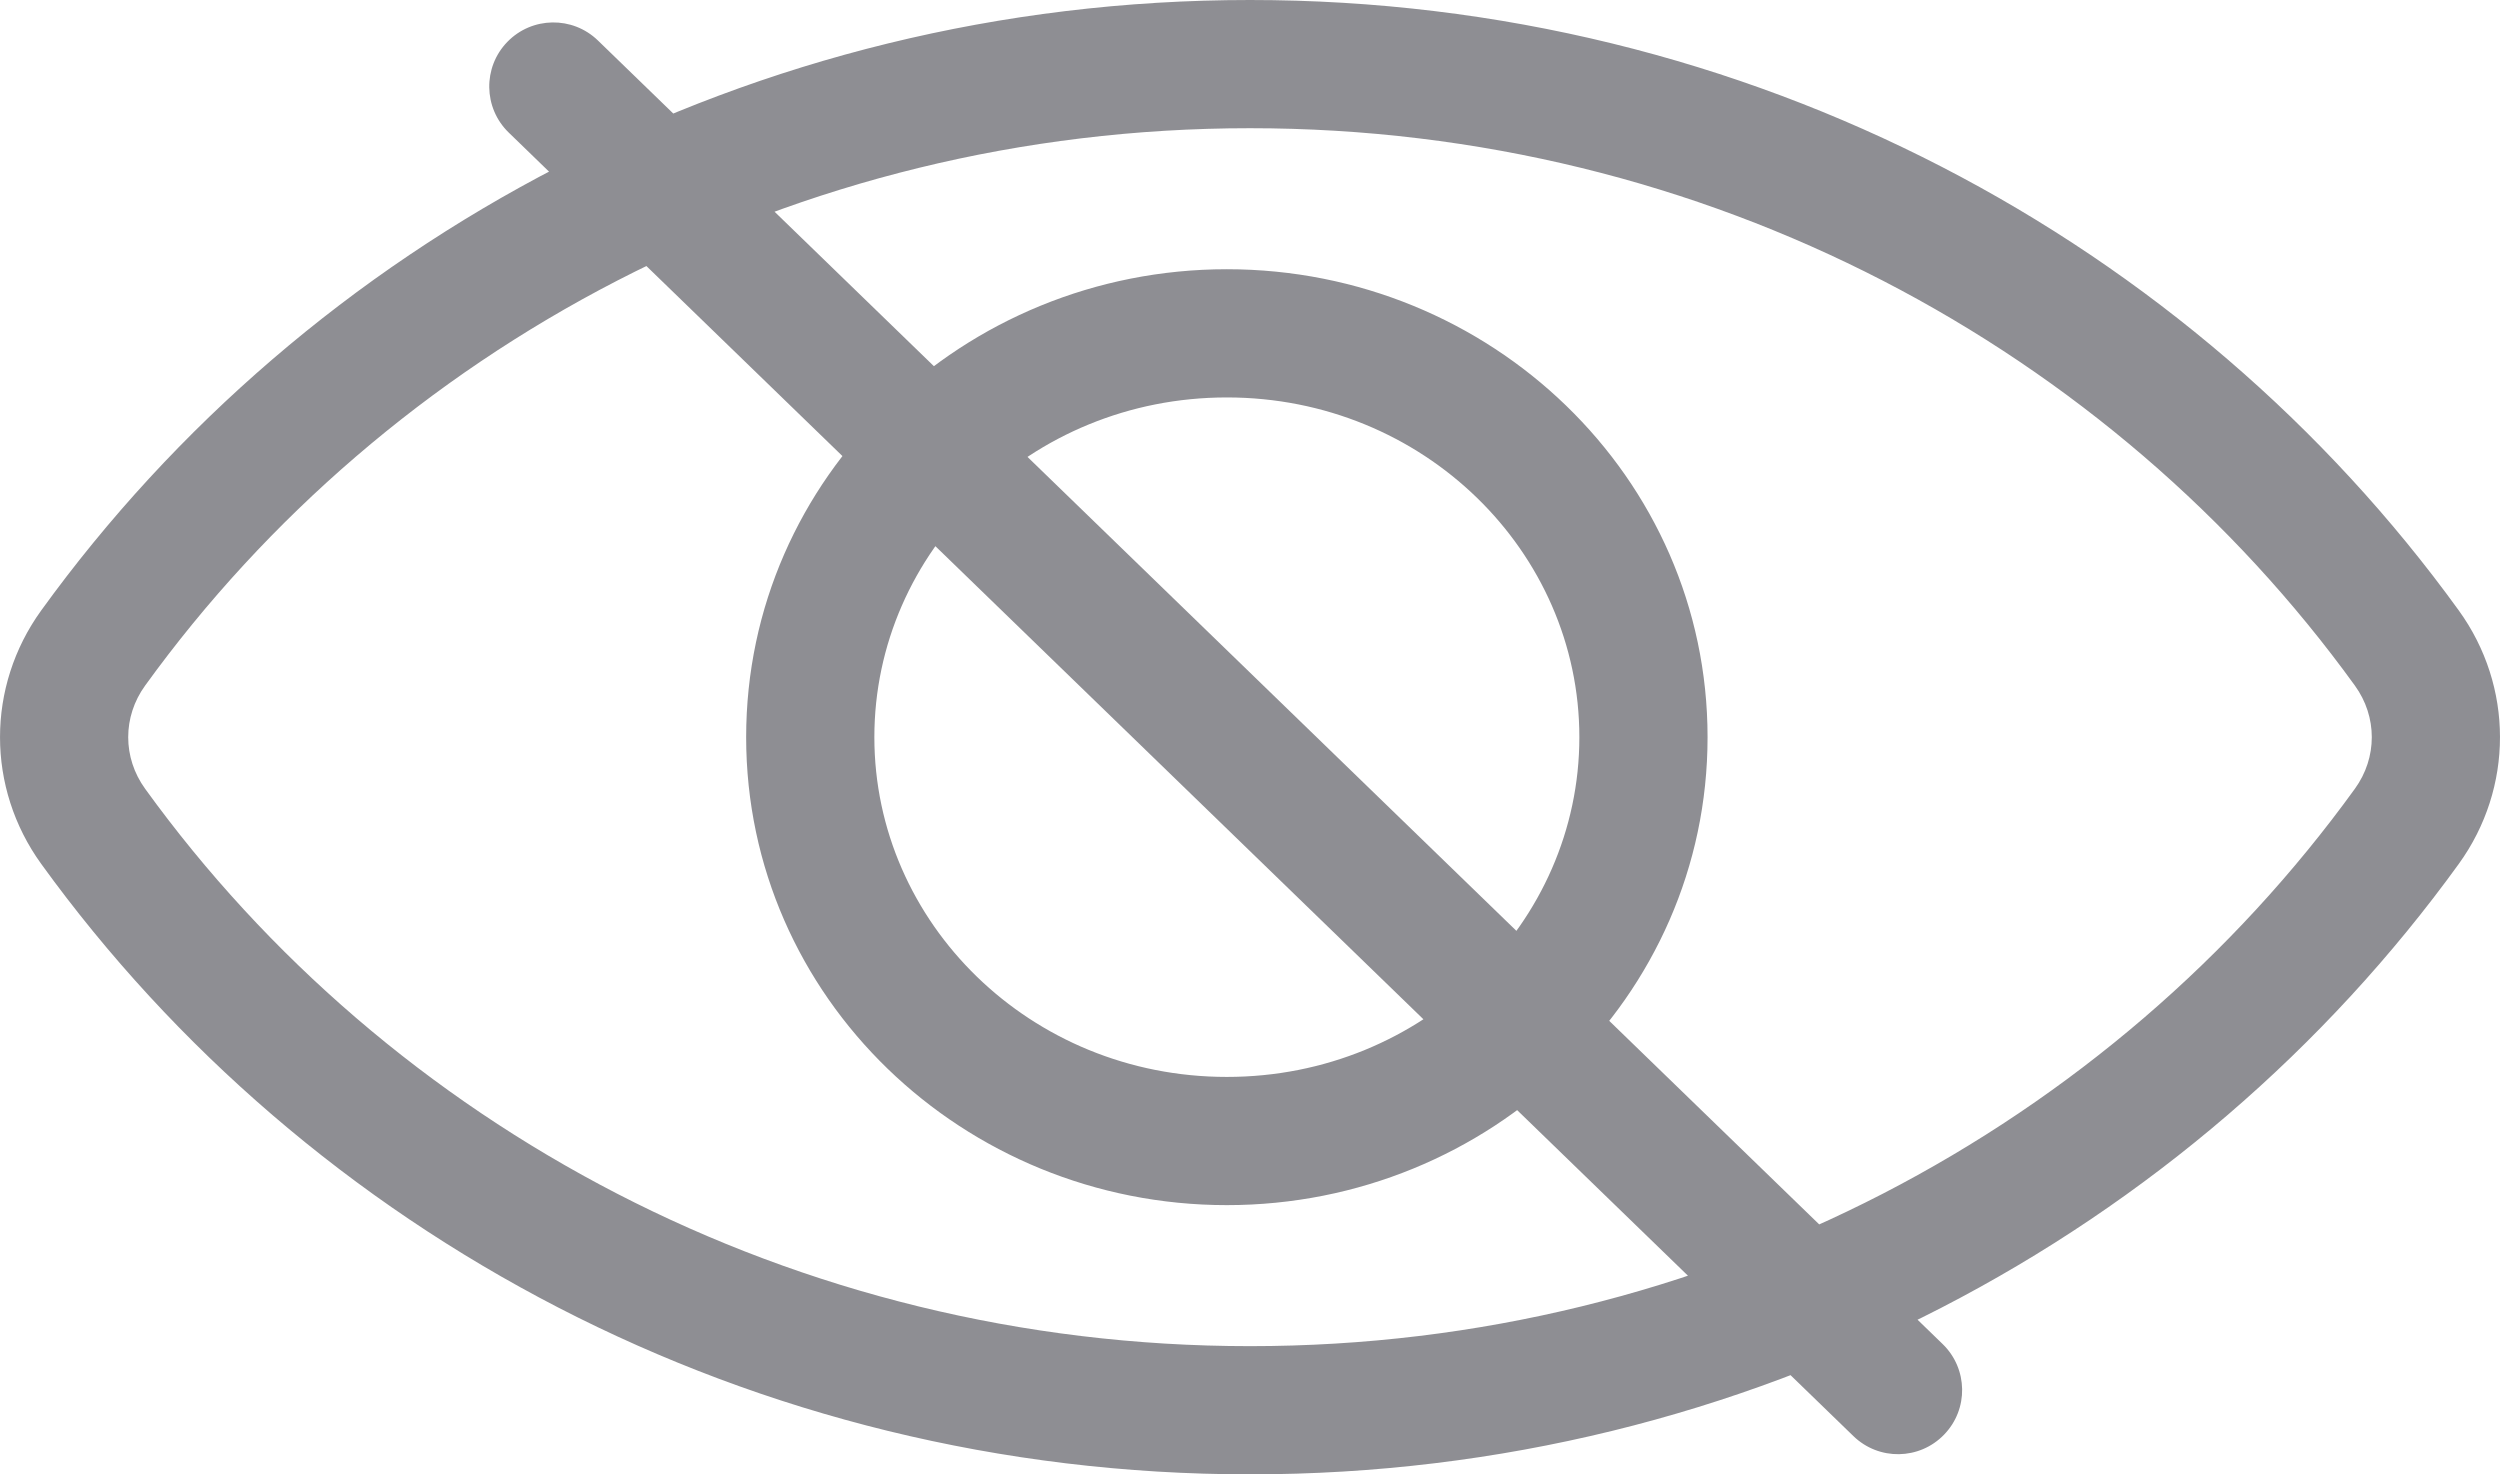 <svg width="39" height="23" viewBox="0 0 39 23" fill="none" xmlns="http://www.w3.org/2000/svg">
<path d="M37.547 10.109L38.357 9.523L37.547 10.109ZM37.547 12.891L36.736 12.305L37.547 12.891ZM1.453 10.109L0.643 9.523L1.453 10.109ZM1.453 12.891L2.264 12.305L1.453 12.891ZM9.328 0.632C8.932 0.248 8.299 0.257 7.914 0.654C7.53 1.05 7.54 1.684 7.936 2.068L9.328 0.632ZM28.913 22.403C29.31 22.788 29.943 22.778 30.327 22.381C30.712 21.985 30.702 21.352 30.305 20.967L28.913 22.403ZM2.264 10.695C6.062 5.442 12.361 2 19.5 2V0C11.708 0 4.811 3.76 0.643 9.523L2.264 10.695ZM19.5 2C26.639 2 32.938 5.442 36.736 10.695L38.357 9.523C34.189 3.76 27.292 0 19.5 0V2ZM36.736 12.305C32.938 17.558 26.639 21 19.5 21V23C27.292 23 34.189 19.24 38.357 13.477L36.736 12.305ZM19.5 21C12.361 21 6.062 17.558 2.264 12.305L0.643 13.477C4.811 19.24 11.708 23 19.5 23V21ZM36.736 10.695C37.088 11.181 37.088 11.819 36.736 12.305L38.357 13.477C39.214 12.291 39.214 10.709 38.357 9.523L36.736 10.695ZM0.643 9.523C-0.214 10.709 -0.214 12.291 0.643 13.477L2.264 12.305C1.912 11.819 1.912 11.181 2.264 10.695L0.643 9.523ZM24.638 11.5C24.638 14.398 22.205 16.8 19.139 16.8V18.8C23.251 18.8 26.638 15.561 26.638 11.5H24.638ZM19.139 16.8C16.073 16.8 13.64 14.398 13.64 11.5H11.64C11.64 15.561 15.027 18.8 19.139 18.8V16.8ZM13.64 11.5C13.64 8.602 16.073 6.2 19.139 6.2V4.2C15.027 4.2 11.64 7.439 11.64 11.5H13.64ZM19.139 6.2C22.205 6.2 24.638 8.602 24.638 11.5H26.638C26.638 7.439 23.251 4.2 19.139 4.2V6.2ZM7.936 2.068L28.913 22.403L30.305 20.967L9.328 0.632L7.936 2.068Z" fill="#8E8E93"/>
</svg>
